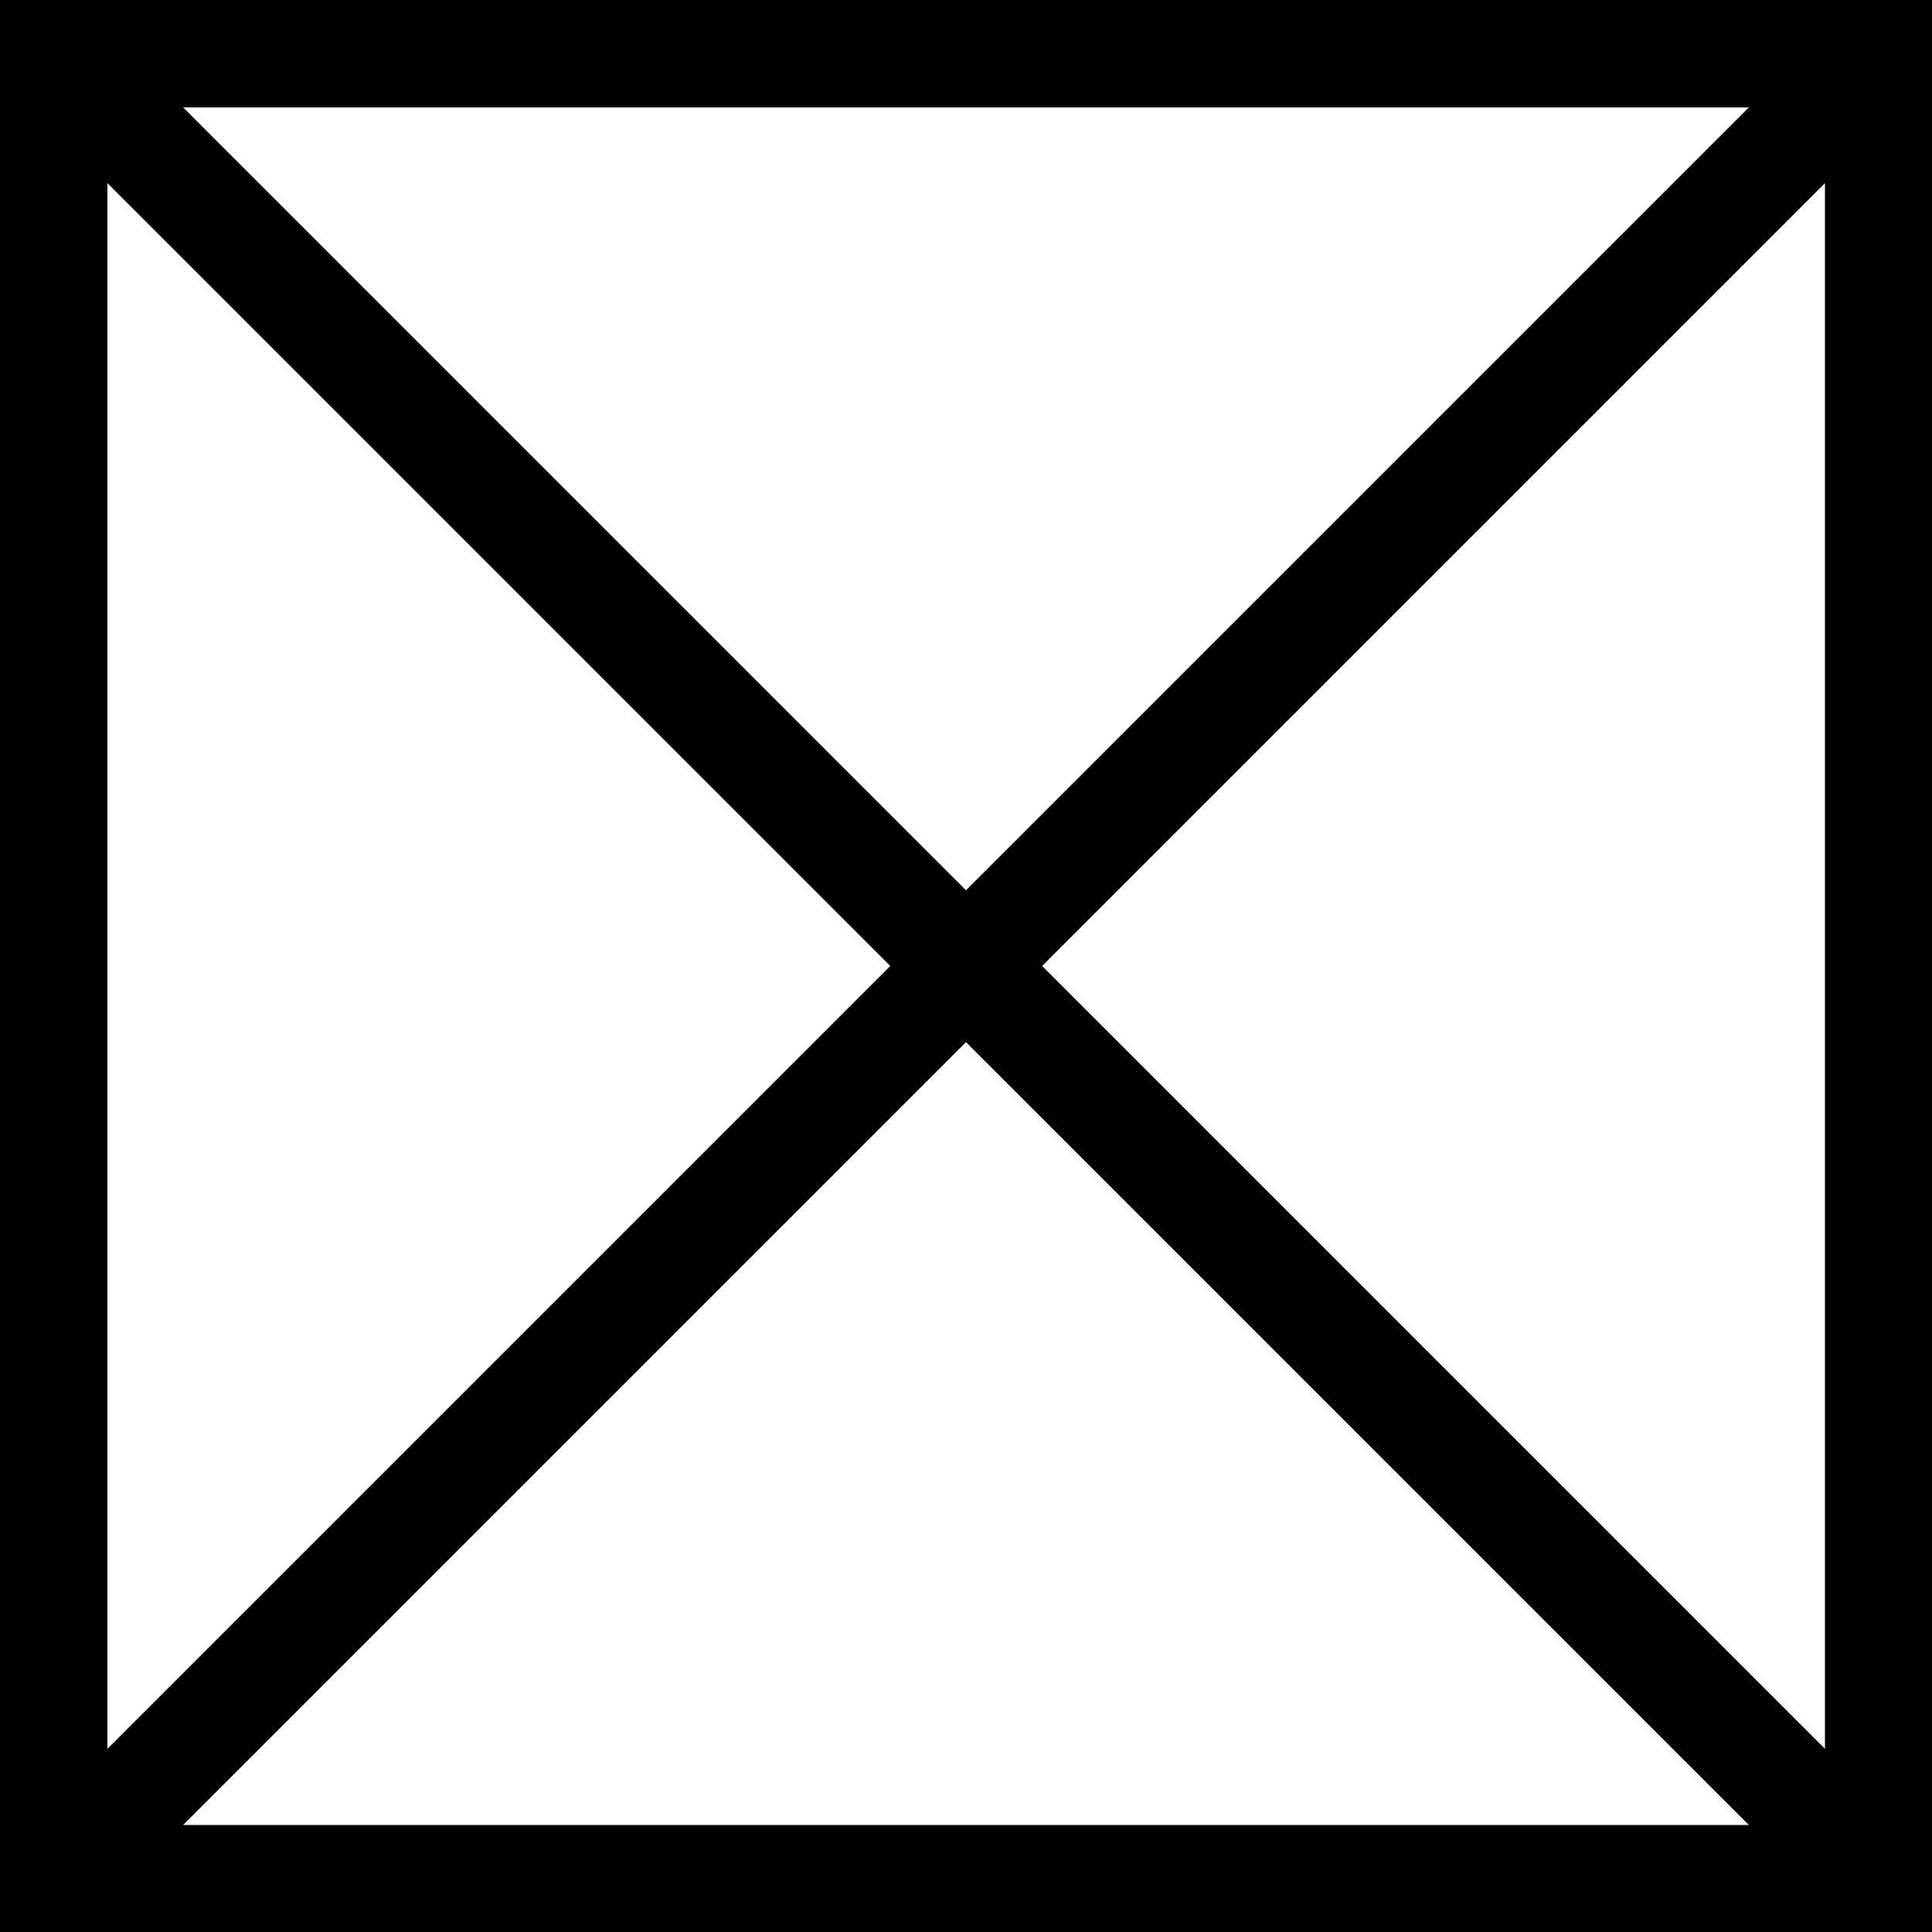 <svg xmlns="http://www.w3.org/2000/svg" width="500" height="500" viewBox="-233.7 -233 500 500"><path d="M-233.7-233v500h500v-500h-500zM-3.3 17l-202.6 202.6v-405.2L-3.3 17zm-183-222.2h405.2L16.3-2.6l-202.6-202.6zM16.3 36.7l202.6 202.6h-405.2L16.3 36.7zM36 17l202.6-202.6v405.2L36 17z"/></svg>